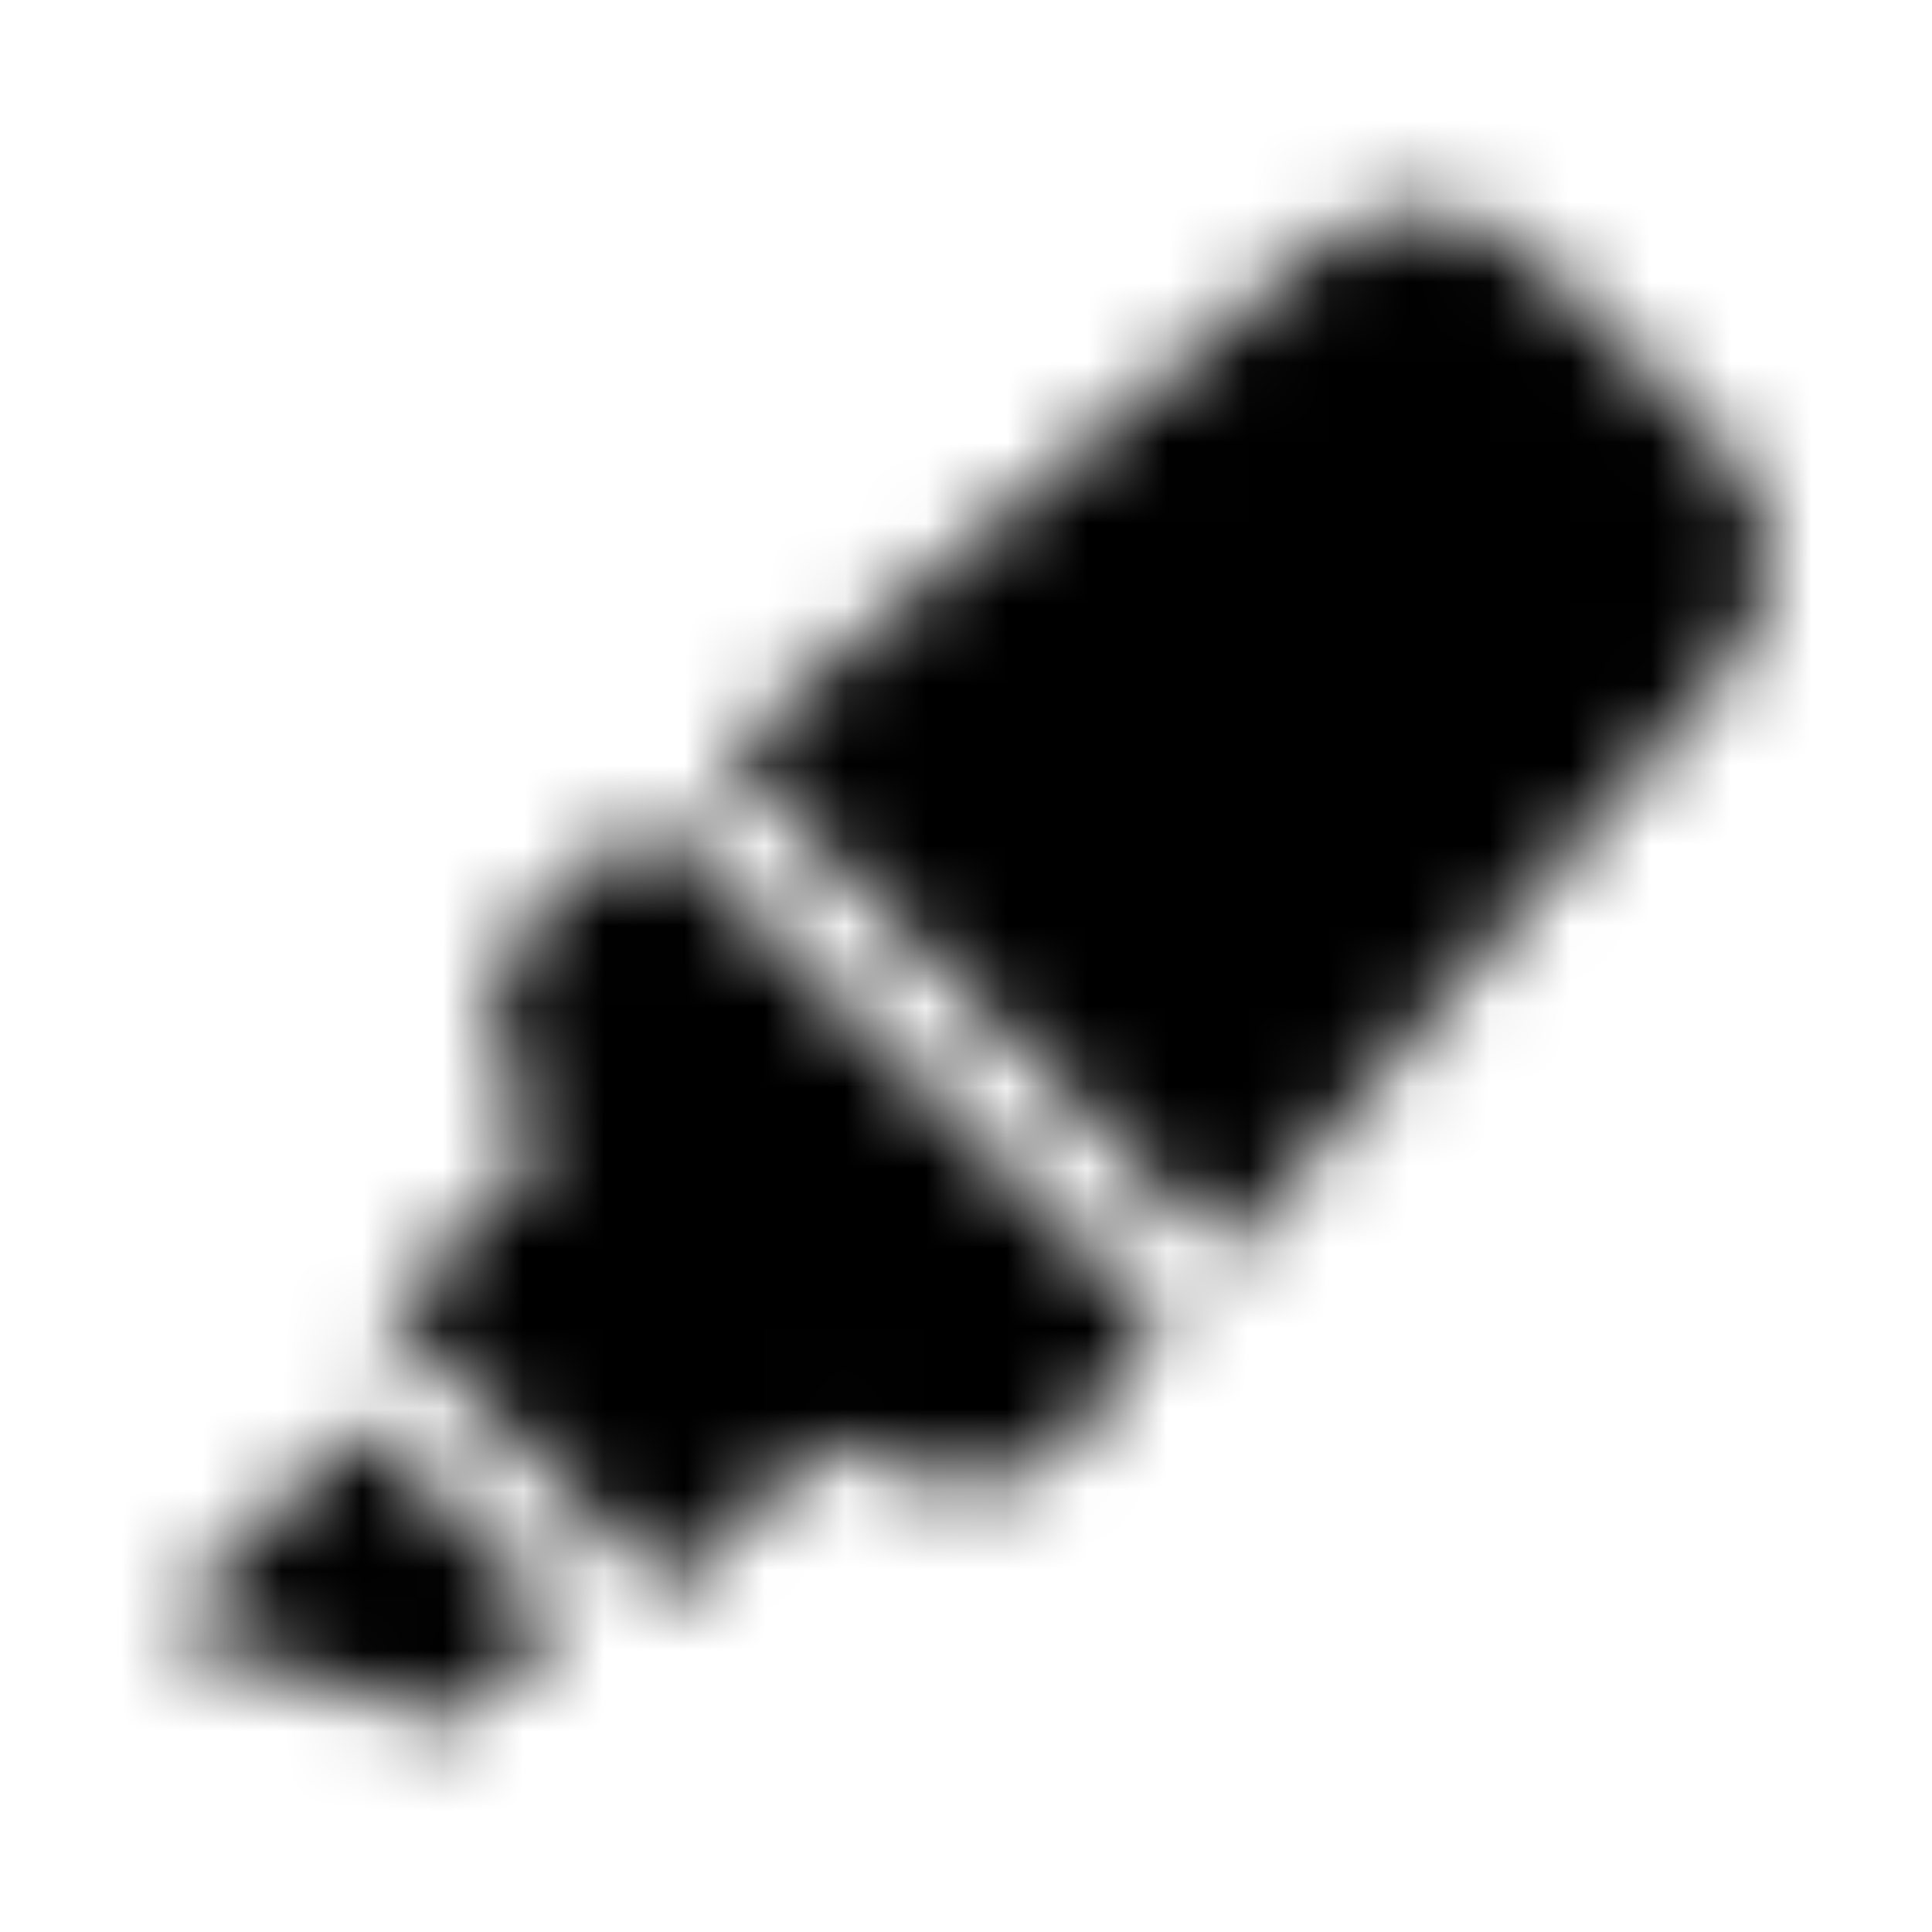 <?xml version="1.0" encoding="UTF-8"?>
<svg width="24px" height="24px" viewBox="0 0 24 24" version="1.1" xmlns="http://www.w3.org/2000/svg" xmlns:xlink="http://www.w3.org/1999/xlink">
    <!-- Generator: Sketch 52.5 (67469) - http://www.bohemiancoding.com/sketch -->
    <title>highlighter</title>
    <desc>Created with Sketch.</desc>
    <defs>
        <path d="M2,20.238 L5.667,21.413 L6.968,20.112 L4.508,17.652 L2,20.238 Z M6.573,11.43 C6.178,11.778 6.024,12.325 6.177,12.828 L6.656,14.4 L4.787,16.269 L8.318,19.801 L10.185,17.934 L11.753,18.414 C12.257,18.568 12.804,18.414 13.153,18.019 L14.458,16.491 L8.097,10.13 L6.573,11.43 Z M21.373,5.533 L19.054,3.214 C18.302,2.462 17.095,2.424 16.297,3.127 L8.993,9.364 L15.223,15.595 L21.459,8.29 C22.163,7.492 22.126,6.285 21.373,5.533 Z" id="path-1"></path>
    </defs>
    <g id="highlighter" stroke="none" stroke-width="1" fill="none" fill-rule="evenodd">
        <mask id="mask-2" fill="white">
            <use xlink:href="#path-1"></use>
        </mask>
        <g fill-rule="nonzero"></g>
        <g id="🎨-color" mask="url(#mask-2)" fill="#000000">
            <rect id="🎨-Color" x="0" y="0" width="24" height="24"></rect>
        </g>
    </g>
</svg>